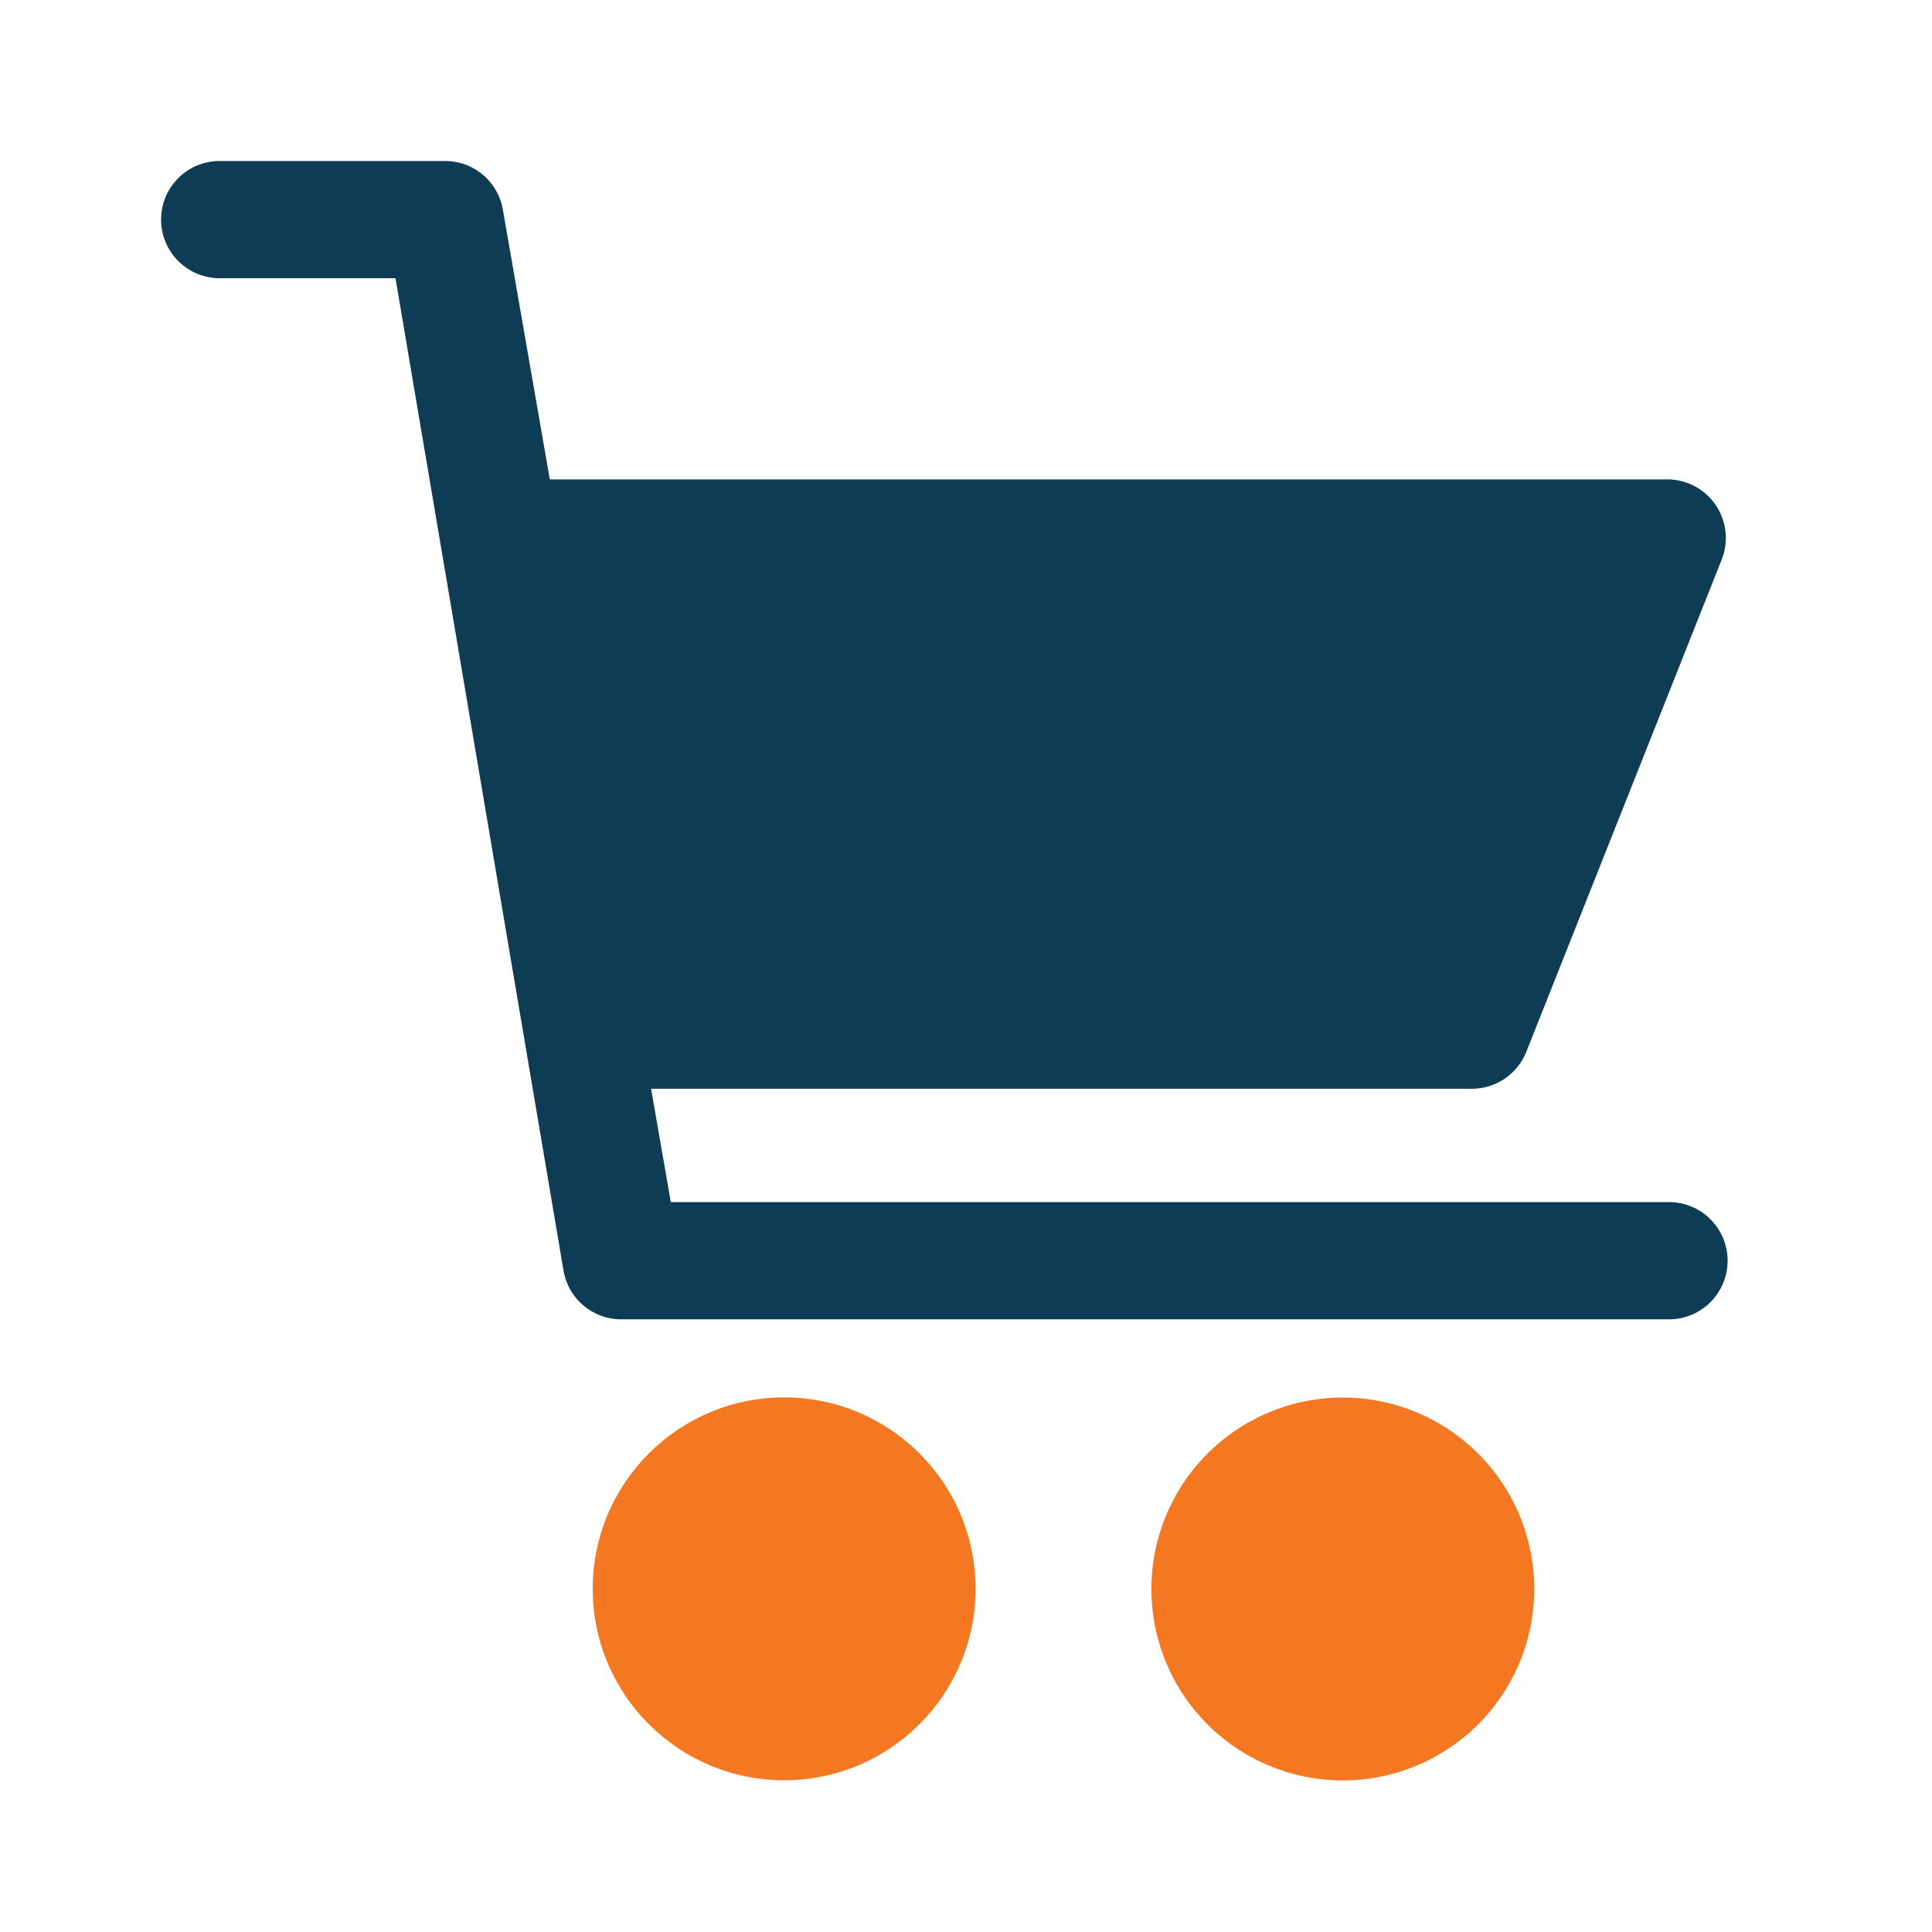 <svg xmlns="http://www.w3.org/2000/svg" width="24" height="24" viewBox="0 0 24 24">
  <g id="Global_store" data-name="Global store" transform="translate(-20825 2413)">
    <g id="Rectangle_19069" data-name="Rectangle 19069" transform="translate(20825 -2413)" fill="#fff" stroke="#707070" stroke-width="1" opacity="0">
      <rect width="24" height="24" stroke="none"/>
      <rect x="0.5" y="0.5" width="23" height="23" fill="none"/>
    </g>
    <g id="global_store-2" data-name="global store" transform="translate(20820.088 -2411)">
      <g id="Group_32243" data-name="Group 32243" transform="translate(6.913 -0.001)">
        <g id="Group_32242" data-name="Group 32242" transform="translate(0 0)">
          <circle id="Ellipse_29" data-name="Ellipse 29" cx="2.378" cy="2.378" r="2.378" transform="translate(5.362 15.36)" fill="#f47822"/>
          <path id="Path_7805" data-name="Path 7805" d="M268.875,324.1h0a2.378,2.378,0,1,0,2.378,2.378A2.378,2.378,0,0,0,268.875,324.1Z" transform="translate(-254.195 -308.738)" fill="#f47822"/>
          <path id="Path_7806" data-name="Path 7806" d="M25.645,12.933h-12.4L13,11.525H23.194a.728.728,0,0,0,.679-.461L26.3,4.95a.728.728,0,0,0-.679-.995H11.742L11.159.606A.728.728,0,0,0,10.431,0H7.641a.728.728,0,1,0,0,1.456H9.825l2.087,12.326a.728.728,0,0,0,.728.607H25.645a.728.728,0,0,0,0-1.456Z" transform="translate(-6.913 0.001)" fill="#0e3c55"/>
        </g>
      </g>
    </g>
  </g>
</svg>
